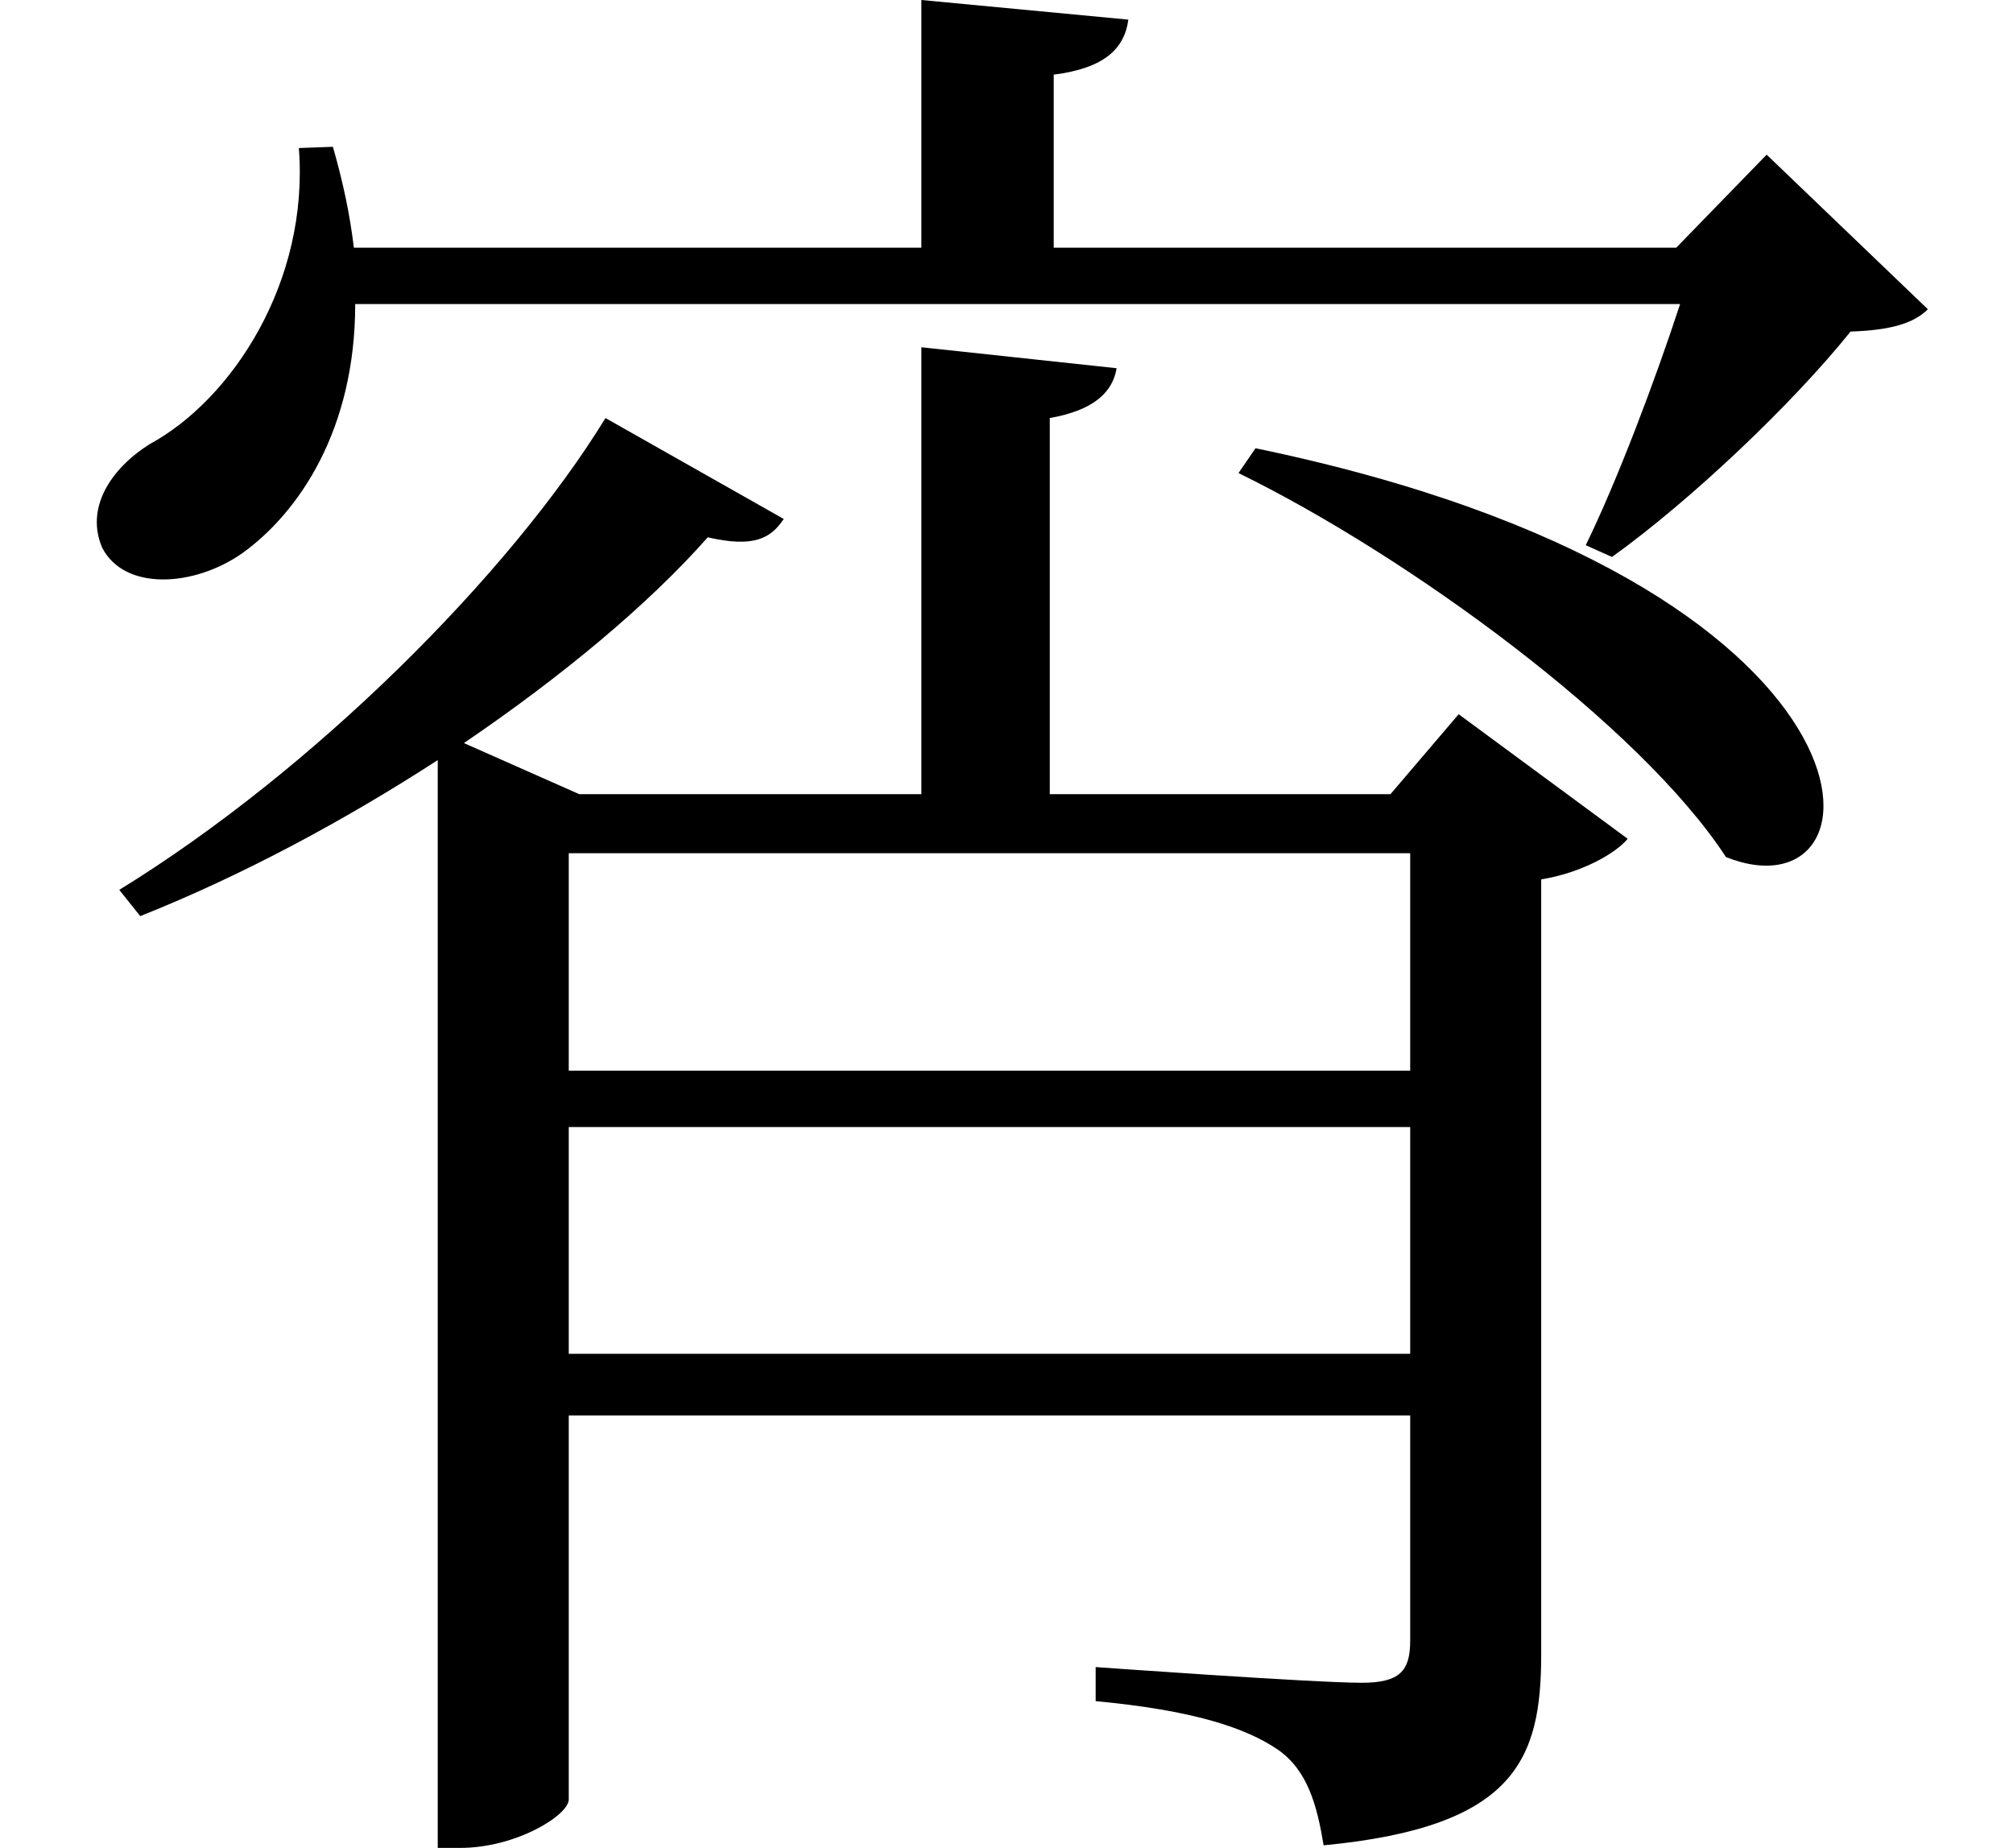 <svg height="22.031" viewBox="0 0 24 22.031" width="24" xmlns="http://www.w3.org/2000/svg">
<path d="M15.172,14.812 L14.969,14.516 C16.984,13.531 19.75,11.516 20.781,9.938 C22.781,9.141 22.938,13.203 15.172,14.812 Z M6.984,6.719 L17.016,6.719 L17.016,4.016 L6.984,4.016 Z M6.984,7.391 L6.984,9.984 L17.016,9.984 L17.016,7.391 Z M7.422,15.172 C6.281,13.312 3.938,10.969 1.625,9.547 L1.875,9.234 C3.094,9.719 4.312,10.375 5.422,11.094 L5.422,-1.875 L5.688,-1.875 C6.359,-1.875 6.984,-1.484 6.984,-1.297 L6.984,3.281 L17.016,3.281 L17.016,0.594 C17.016,0.234 16.891,0.094 16.438,0.094 C15.859,0.094 13.266,0.281 13.266,0.281 L13.266,-0.125 C14.422,-0.234 15.047,-0.438 15.438,-0.703 C15.797,-0.953 15.906,-1.375 15.984,-1.844 C18.281,-1.625 18.578,-0.812 18.578,0.438 L18.578,9.672 C19.062,9.75 19.469,9.984 19.609,10.156 L17.594,11.641 L16.781,10.688 L12.719,10.688 L12.719,15.172 C13.25,15.266 13.469,15.484 13.516,15.766 L11.188,16.016 L11.188,10.688 L7.109,10.688 L5.734,11.297 C6.906,12.094 7.938,12.953 8.641,13.75 C9.188,13.625 9.391,13.734 9.547,13.969 Z M3.766,18.391 C3.891,16.797 2.969,15.391 1.984,14.859 C1.516,14.562 1.219,14.094 1.422,13.625 C1.688,13.109 2.516,13.156 3.094,13.562 C3.766,14.047 4.438,15.031 4.438,16.531 L20.234,16.531 C19.938,15.625 19.484,14.422 19.109,13.656 L19.422,13.516 C20.359,14.188 21.578,15.344 22.266,16.203 C22.734,16.219 23.016,16.297 23.188,16.469 L21.266,18.312 L20.188,17.203 L12.766,17.203 L12.766,19.266 C13.375,19.344 13.609,19.578 13.656,19.922 L11.188,20.156 L11.188,17.203 L4.422,17.203 C4.375,17.594 4.297,17.969 4.172,18.406 Z" transform="translate(-0.203, 20.156) scale(1, -1)"/>
</svg>